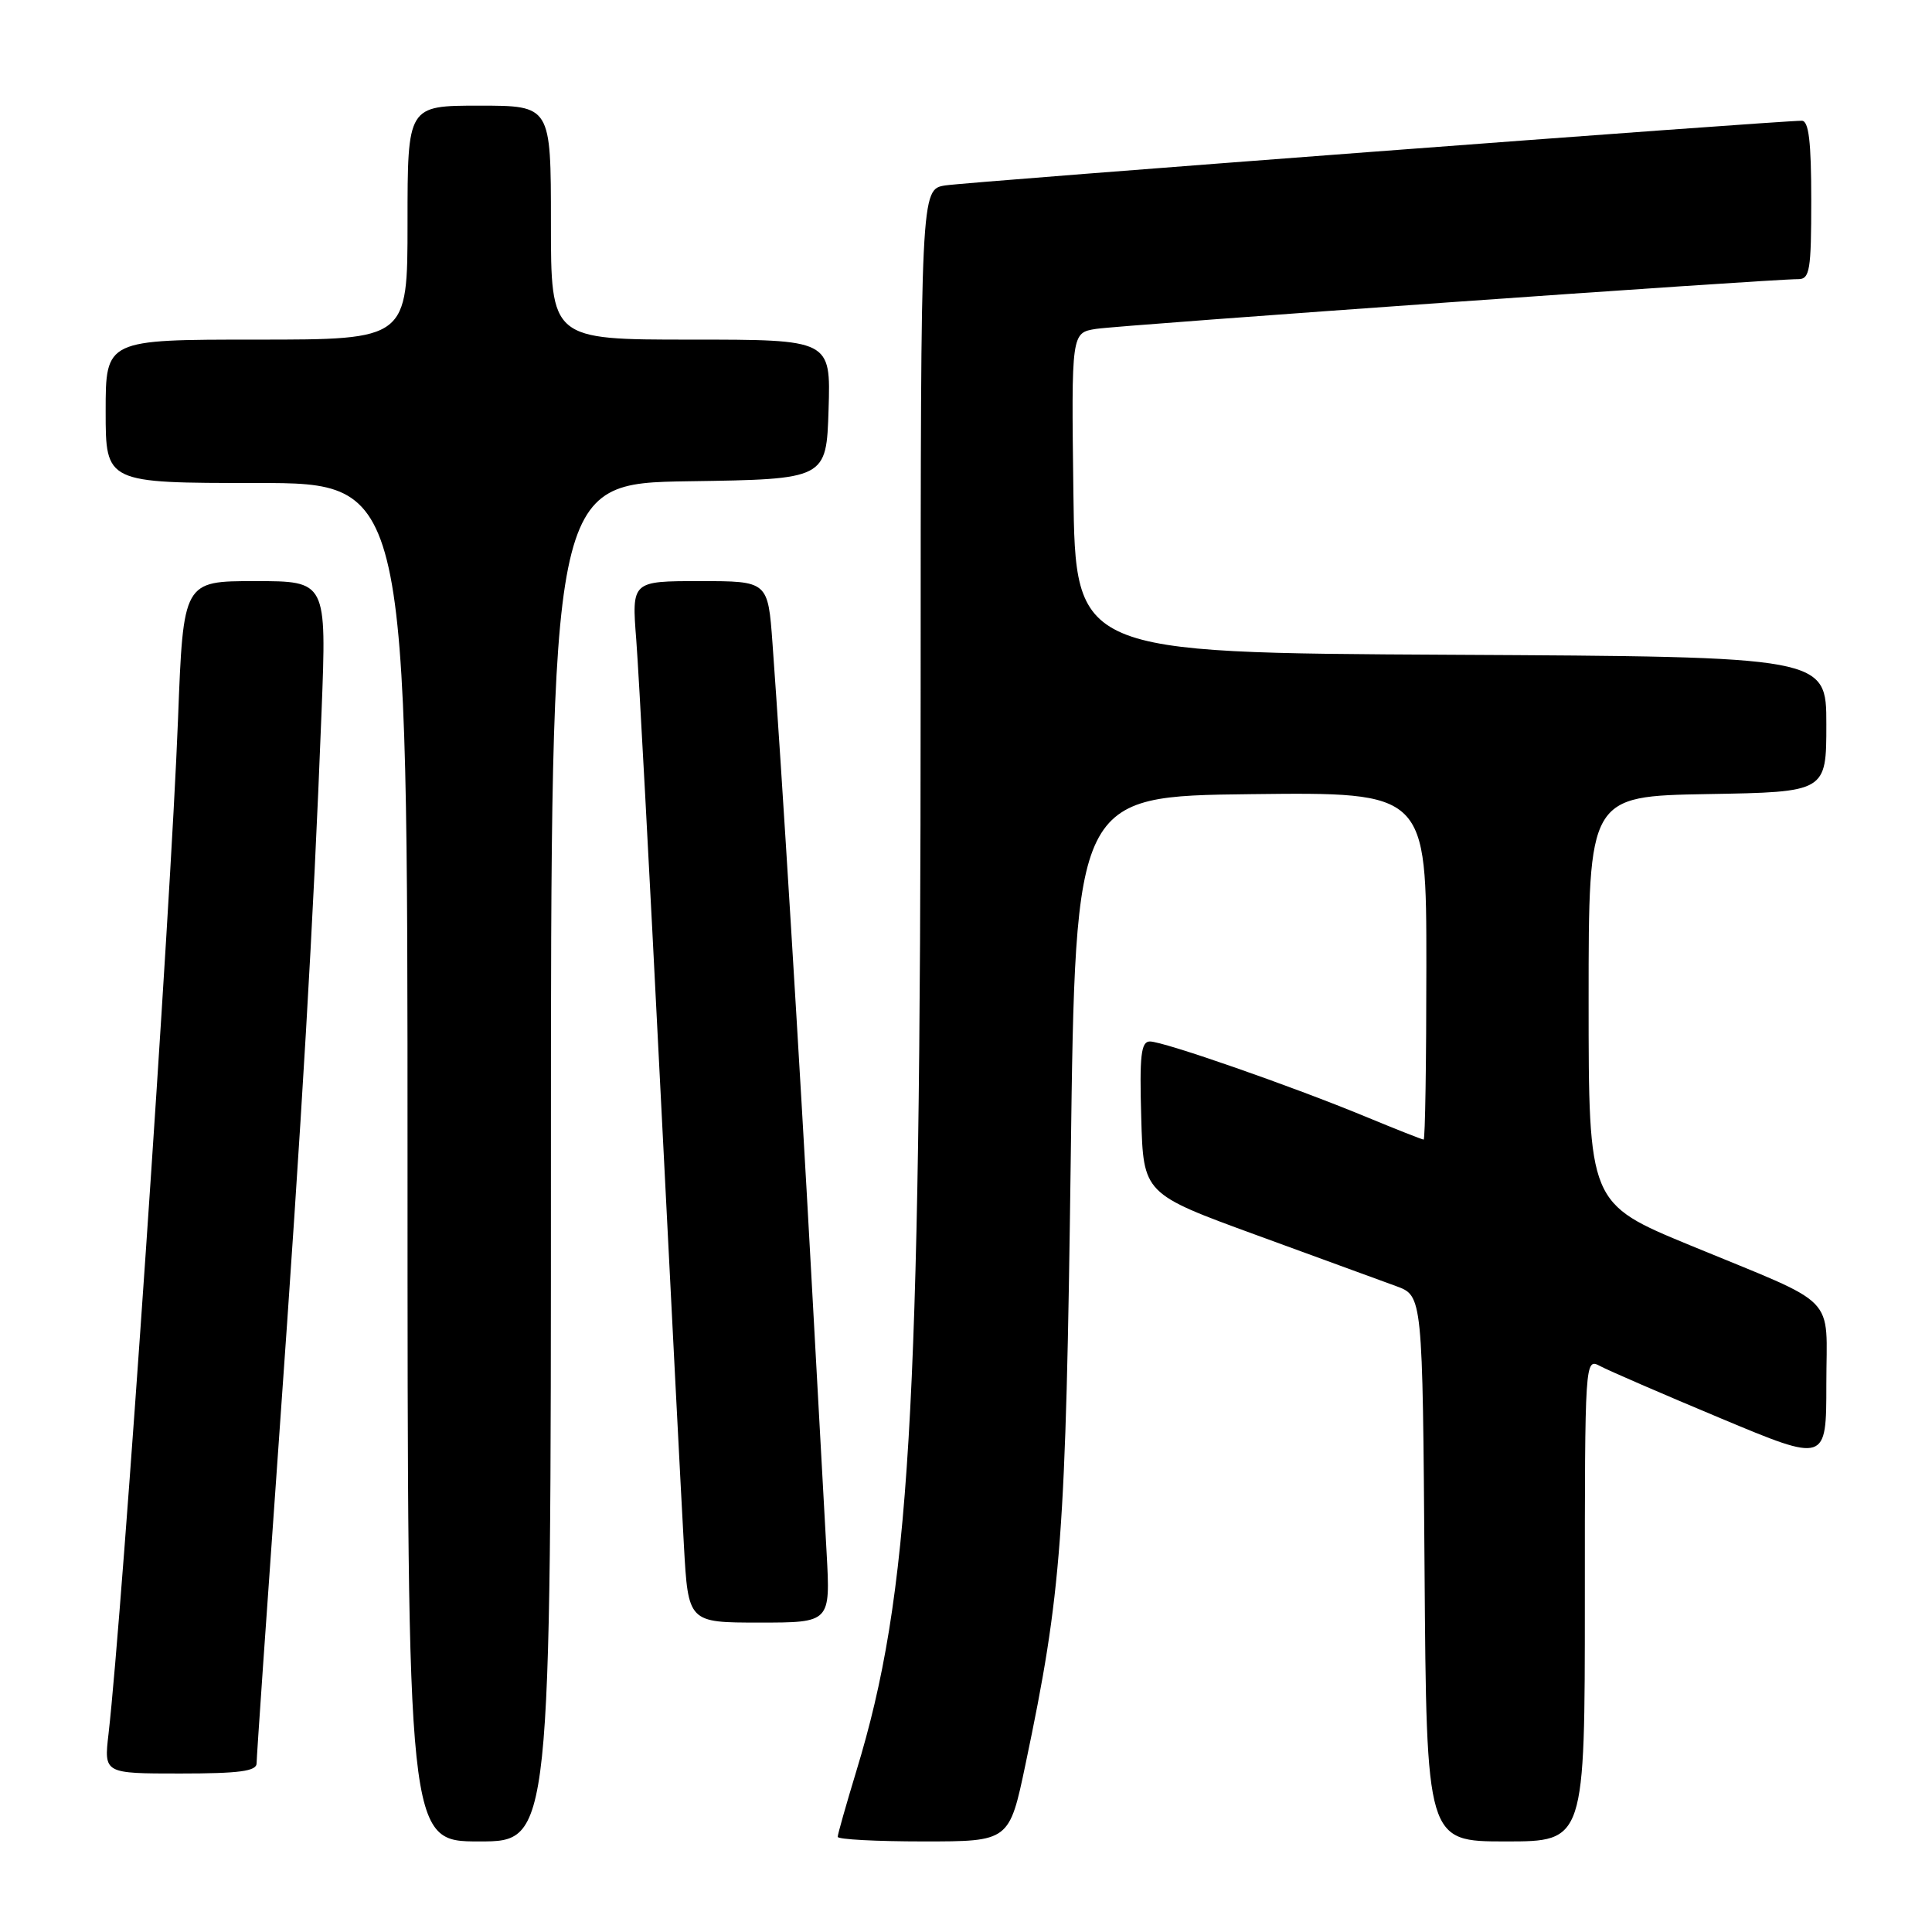<?xml version="1.0" encoding="UTF-8" standalone="no"?>
<!DOCTYPE svg PUBLIC "-//W3C//DTD SVG 1.1//EN" "http://www.w3.org/Graphics/SVG/1.1/DTD/svg11.dtd" >
<svg xmlns="http://www.w3.org/2000/svg" xmlns:xlink="http://www.w3.org/1999/xlink" version="1.1" viewBox="0 0 256 256">
 <g >
 <path fill="currentColor"
d=" M 73.00 154.02 C 73.00 64.05 73.00 64.05 91.25 63.77 C 109.50 63.50 109.50 63.50 109.79 54.25 C 110.08 45.00 110.08 45.00 91.54 45.00 C 73.00 45.00 73.00 45.00 73.00 29.50 C 73.00 14.00 73.00 14.00 63.50 14.00 C 54.00 14.00 54.00 14.00 54.00 29.50 C 54.00 45.00 54.00 45.00 34.00 45.00 C 14.00 45.00 14.00 45.00 14.00 54.50 C 14.00 64.00 14.00 64.00 34.00 64.00 C 54.00 64.00 54.00 64.00 54.00 154.00 C 54.00 244.00 54.00 244.00 63.50 244.00 C 73.00 244.00 73.00 244.00 73.00 154.02 Z  M 135.89 233.75 C 140.68 210.95 141.23 203.65 141.88 153.50 C 142.50 105.50 142.50 105.50 165.75 105.23 C 189.00 104.96 189.00 104.96 189.00 127.98 C 189.00 140.64 188.84 151.00 188.64 151.00 C 188.44 151.00 184.95 149.62 180.89 147.94 C 171.20 143.93 154.19 138.00 152.37 138.00 C 151.19 138.00 150.98 139.85 151.22 148.09 C 151.50 158.18 151.50 158.18 166.50 163.66 C 174.75 166.67 183.07 169.71 185.00 170.42 C 188.50 171.70 188.50 171.70 188.76 207.85 C 189.02 244.00 189.02 244.00 199.51 244.00 C 210.00 244.00 210.00 244.00 210.00 211.96 C 210.00 180.11 210.01 179.94 212.02 181.01 C 213.14 181.61 220.34 184.73 228.02 187.94 C 242.00 193.79 242.00 193.79 242.00 183.43 C 242.00 171.29 243.93 173.26 224.00 165.03 C 210.50 159.46 210.50 159.46 210.50 132.48 C 210.50 105.50 210.50 105.50 226.25 105.22 C 242.00 104.95 242.00 104.95 242.00 95.98 C 242.00 87.02 242.00 87.02 192.25 86.76 C 142.50 86.50 142.50 86.50 142.23 65.30 C 141.96 44.10 141.96 44.10 145.23 43.58 C 148.42 43.08 234.78 36.96 238.25 36.99 C 239.81 37.00 240.00 35.84 240.00 26.50 C 240.00 18.77 239.67 16.00 238.75 16.00 C 235.63 15.99 128.14 24.11 125.25 24.57 C 122.00 25.09 122.00 25.09 121.99 92.30 C 121.97 188.03 120.58 211.33 113.48 234.64 C 112.12 239.12 111.00 243.06 111.00 243.39 C 111.00 243.73 116.12 244.00 122.37 244.00 C 133.74 244.00 133.74 244.00 135.89 233.75 Z  M 34.00 233.65 C 34.00 232.90 35.33 213.67 36.95 190.90 C 40.06 147.20 41.51 122.57 42.61 94.25 C 43.28 77.00 43.28 77.00 33.78 77.00 C 24.29 77.00 24.29 77.00 23.59 95.25 C 22.64 120.16 16.23 213.65 14.38 229.75 C 13.77 235.00 13.77 235.00 23.88 235.00 C 31.72 235.00 34.00 234.69 34.00 233.65 Z  M 109.53 205.75 C 109.24 200.66 108.32 183.90 107.48 168.50 C 105.98 141.01 103.55 101.53 102.36 85.25 C 101.76 77.00 101.76 77.00 92.73 77.00 C 83.70 77.00 83.70 77.00 84.31 84.81 C 84.64 89.10 86.06 115.54 87.47 143.56 C 88.89 171.58 90.30 199.11 90.62 204.75 C 91.19 215.00 91.19 215.00 100.62 215.00 C 110.04 215.00 110.04 215.00 109.53 205.75 Z "/>
</g>
</svg>